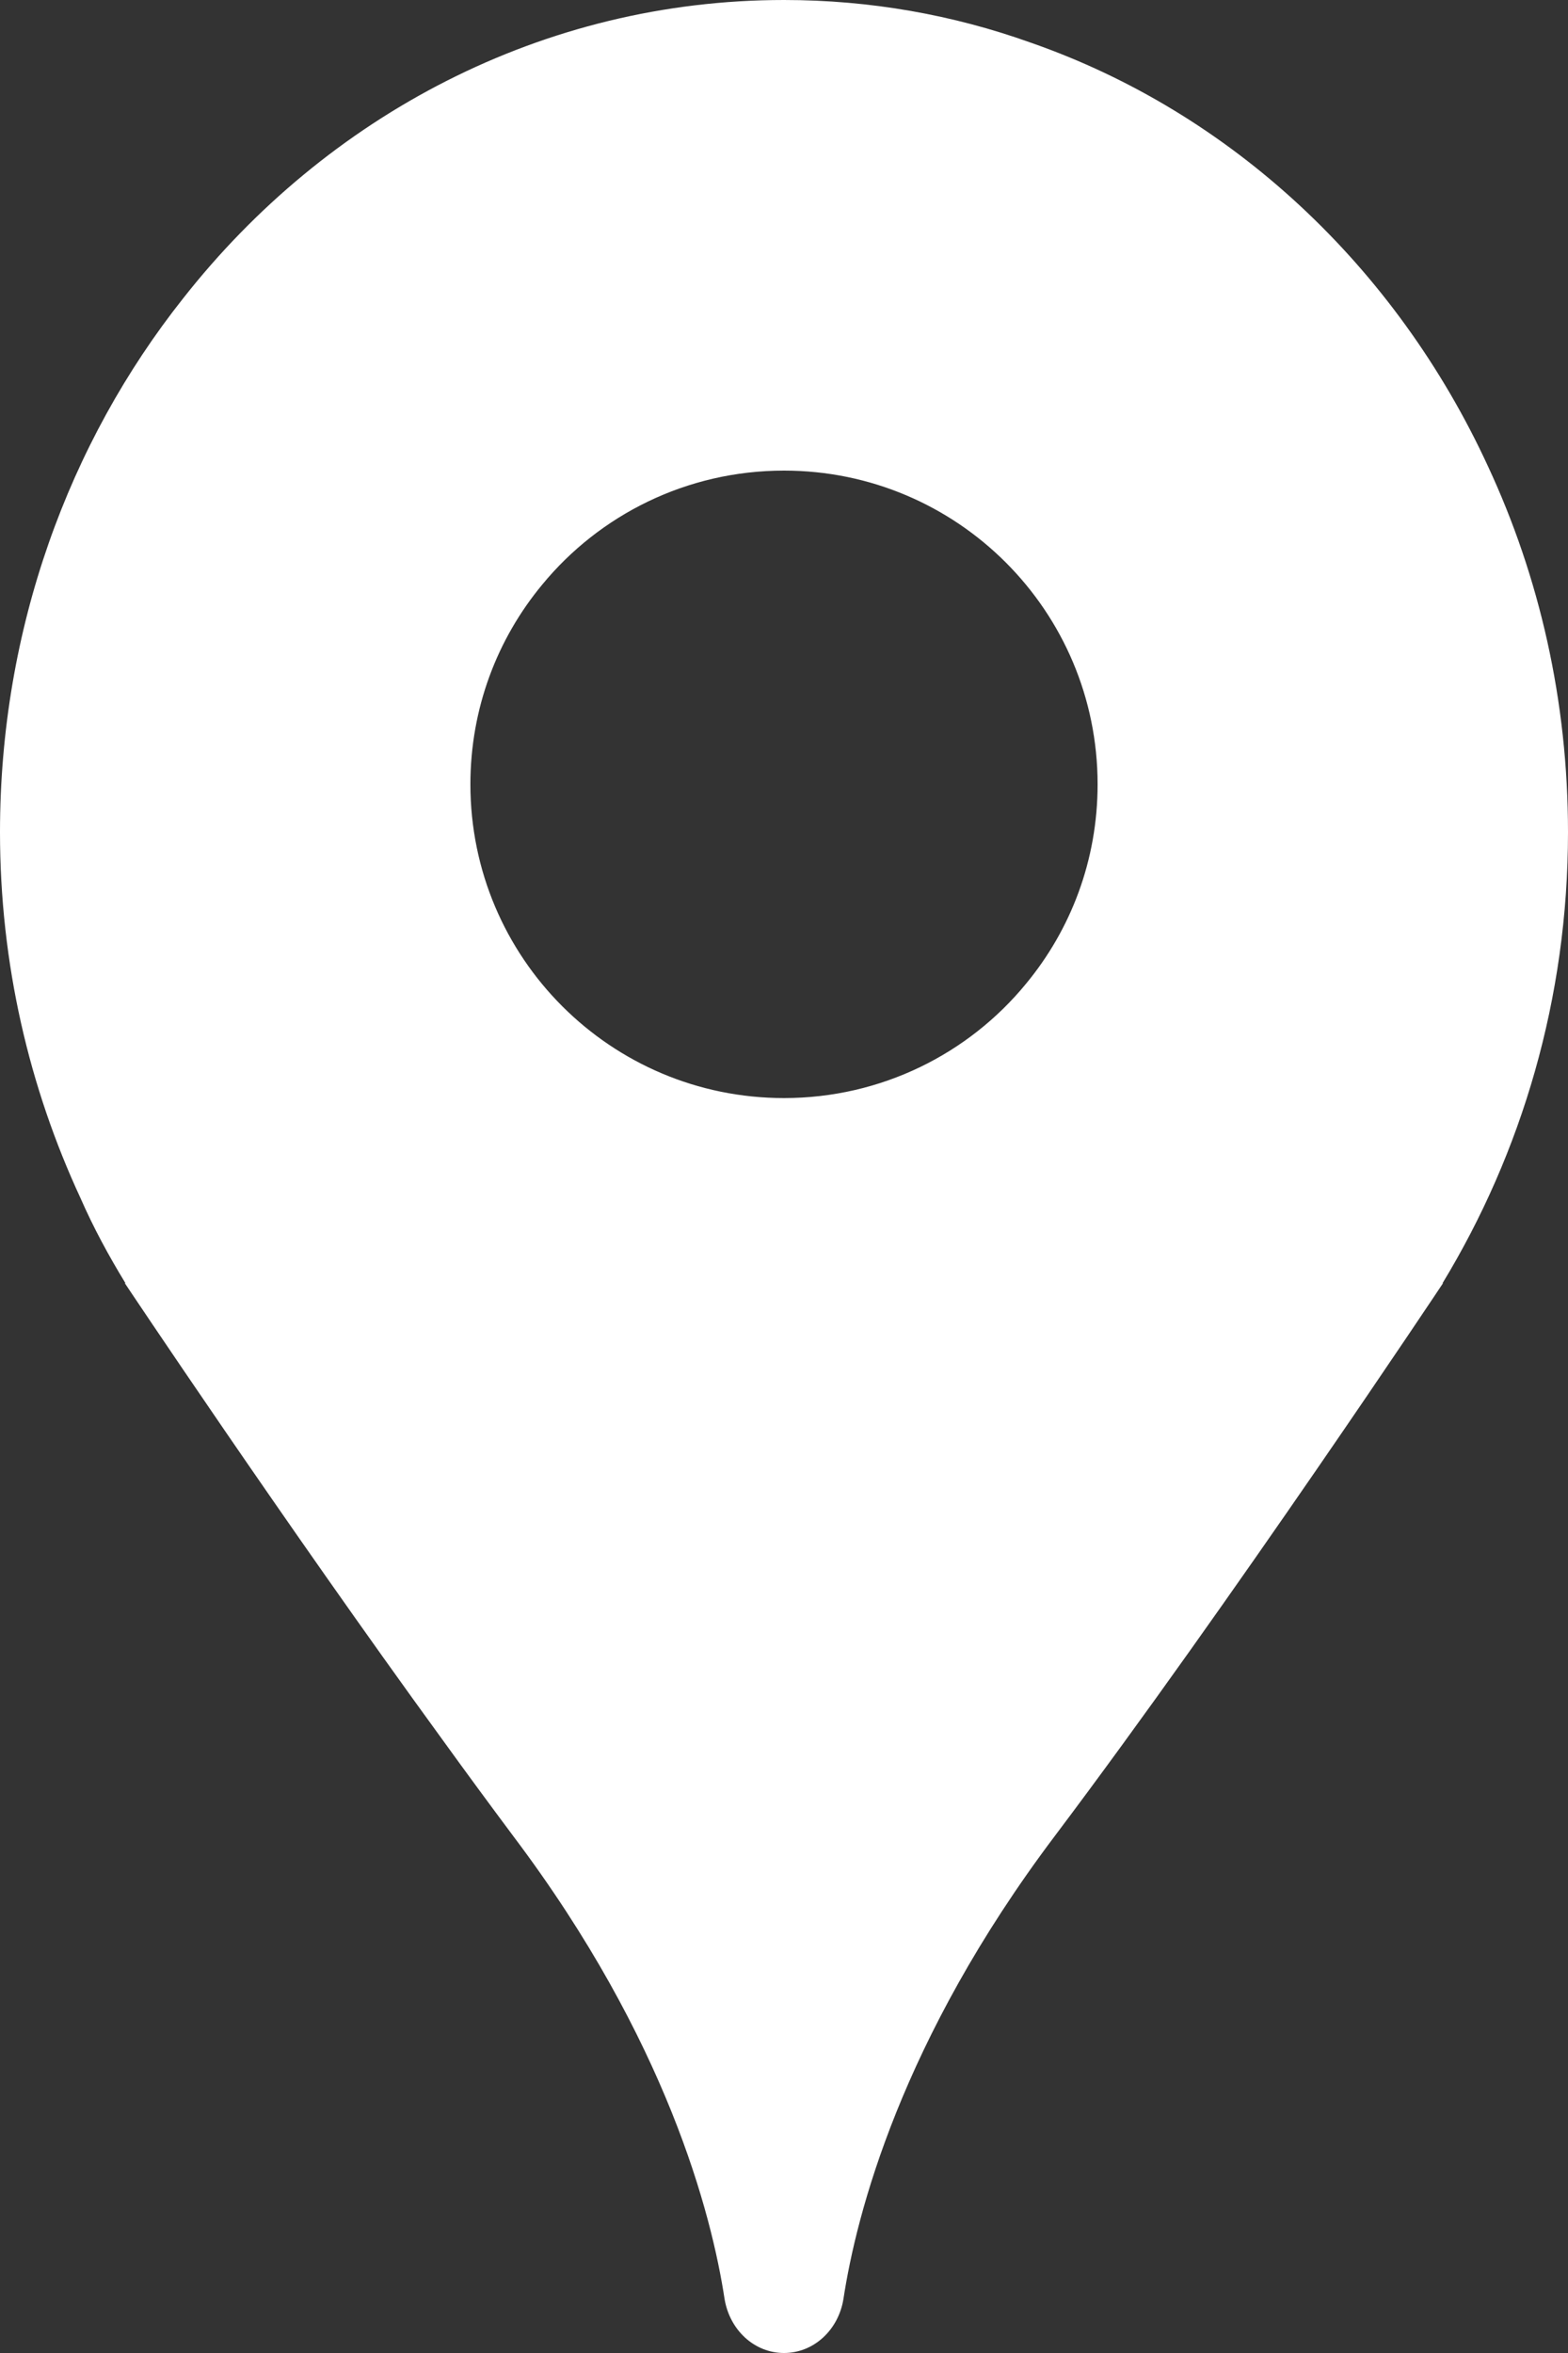 <svg width="10px" height="15px" viewBox="0 0 10 15" version="1.1" xmlns="http://www.w3.org/2000/svg" xmlns:xlink="http://www.w3.org/1999/xlink">
    <rect x="0" y="0" width="10" height="15" fill="#333333" stroke="none"/>
    <!-- Generator: Sketch 49 (51002) - http://www.bohemiancoding.com/sketch -->
    <title>Shape</title>
    <desc>Created with Sketch.</desc>
    <defs></defs>
    <g id="Page-1" stroke="none" stroke-width="1" fill="none" fill-rule="evenodd">
        <g id="Home" transform="translate(-428, -3486)" fill="#FFFFFF" fill-rule="nonzero">
            <g id="footer" transform="translate(0, 3336)">
                <path class="hcc-location" d="M438,155.305 C438,154.467 437.818,153.677 437.489,152.971 C436.903,151.701 435.854,150.717 434.571,150.271 C434.079,150.095 433.55,150 433,150 C431.461,150 430.082,150.739 429.168,151.902 C428.439,152.821 428,154.01 428,155.305 C428,156.143 428.186,156.933 428.514,157.639 C428.596,157.826 428.693,158.005 428.8,158.18 L428.796,158.18 C428.796,158.18 429.811,159.702 430.818,161.085 C430.971,161.297 431.125,161.506 431.275,161.707 C432.254,163.006 432.539,164.118 432.621,164.656 C432.654,164.854 432.811,165 433,165 C433.189,165 433.347,164.854 433.379,164.656 C433.461,164.118 433.746,163.006 434.725,161.707 C435.857,160.204 437.203,158.18 437.203,158.18 L437.2,158.18 C437.704,157.35 438,156.366 438,155.305 Z M433,157 C431.895,157 431,156.105 431,155 C431,154.516 431.171,154.073 431.458,153.727 C431.822,153.284 432.378,153 433,153 C434.105,153 435,153.895 435,155 C435,155.484 434.829,155.927 434.542,156.273 C434.178,156.716 433.622,157 433,157 Z" id="Shape"></path>
            </g>
        </g>
    </g>
</svg>